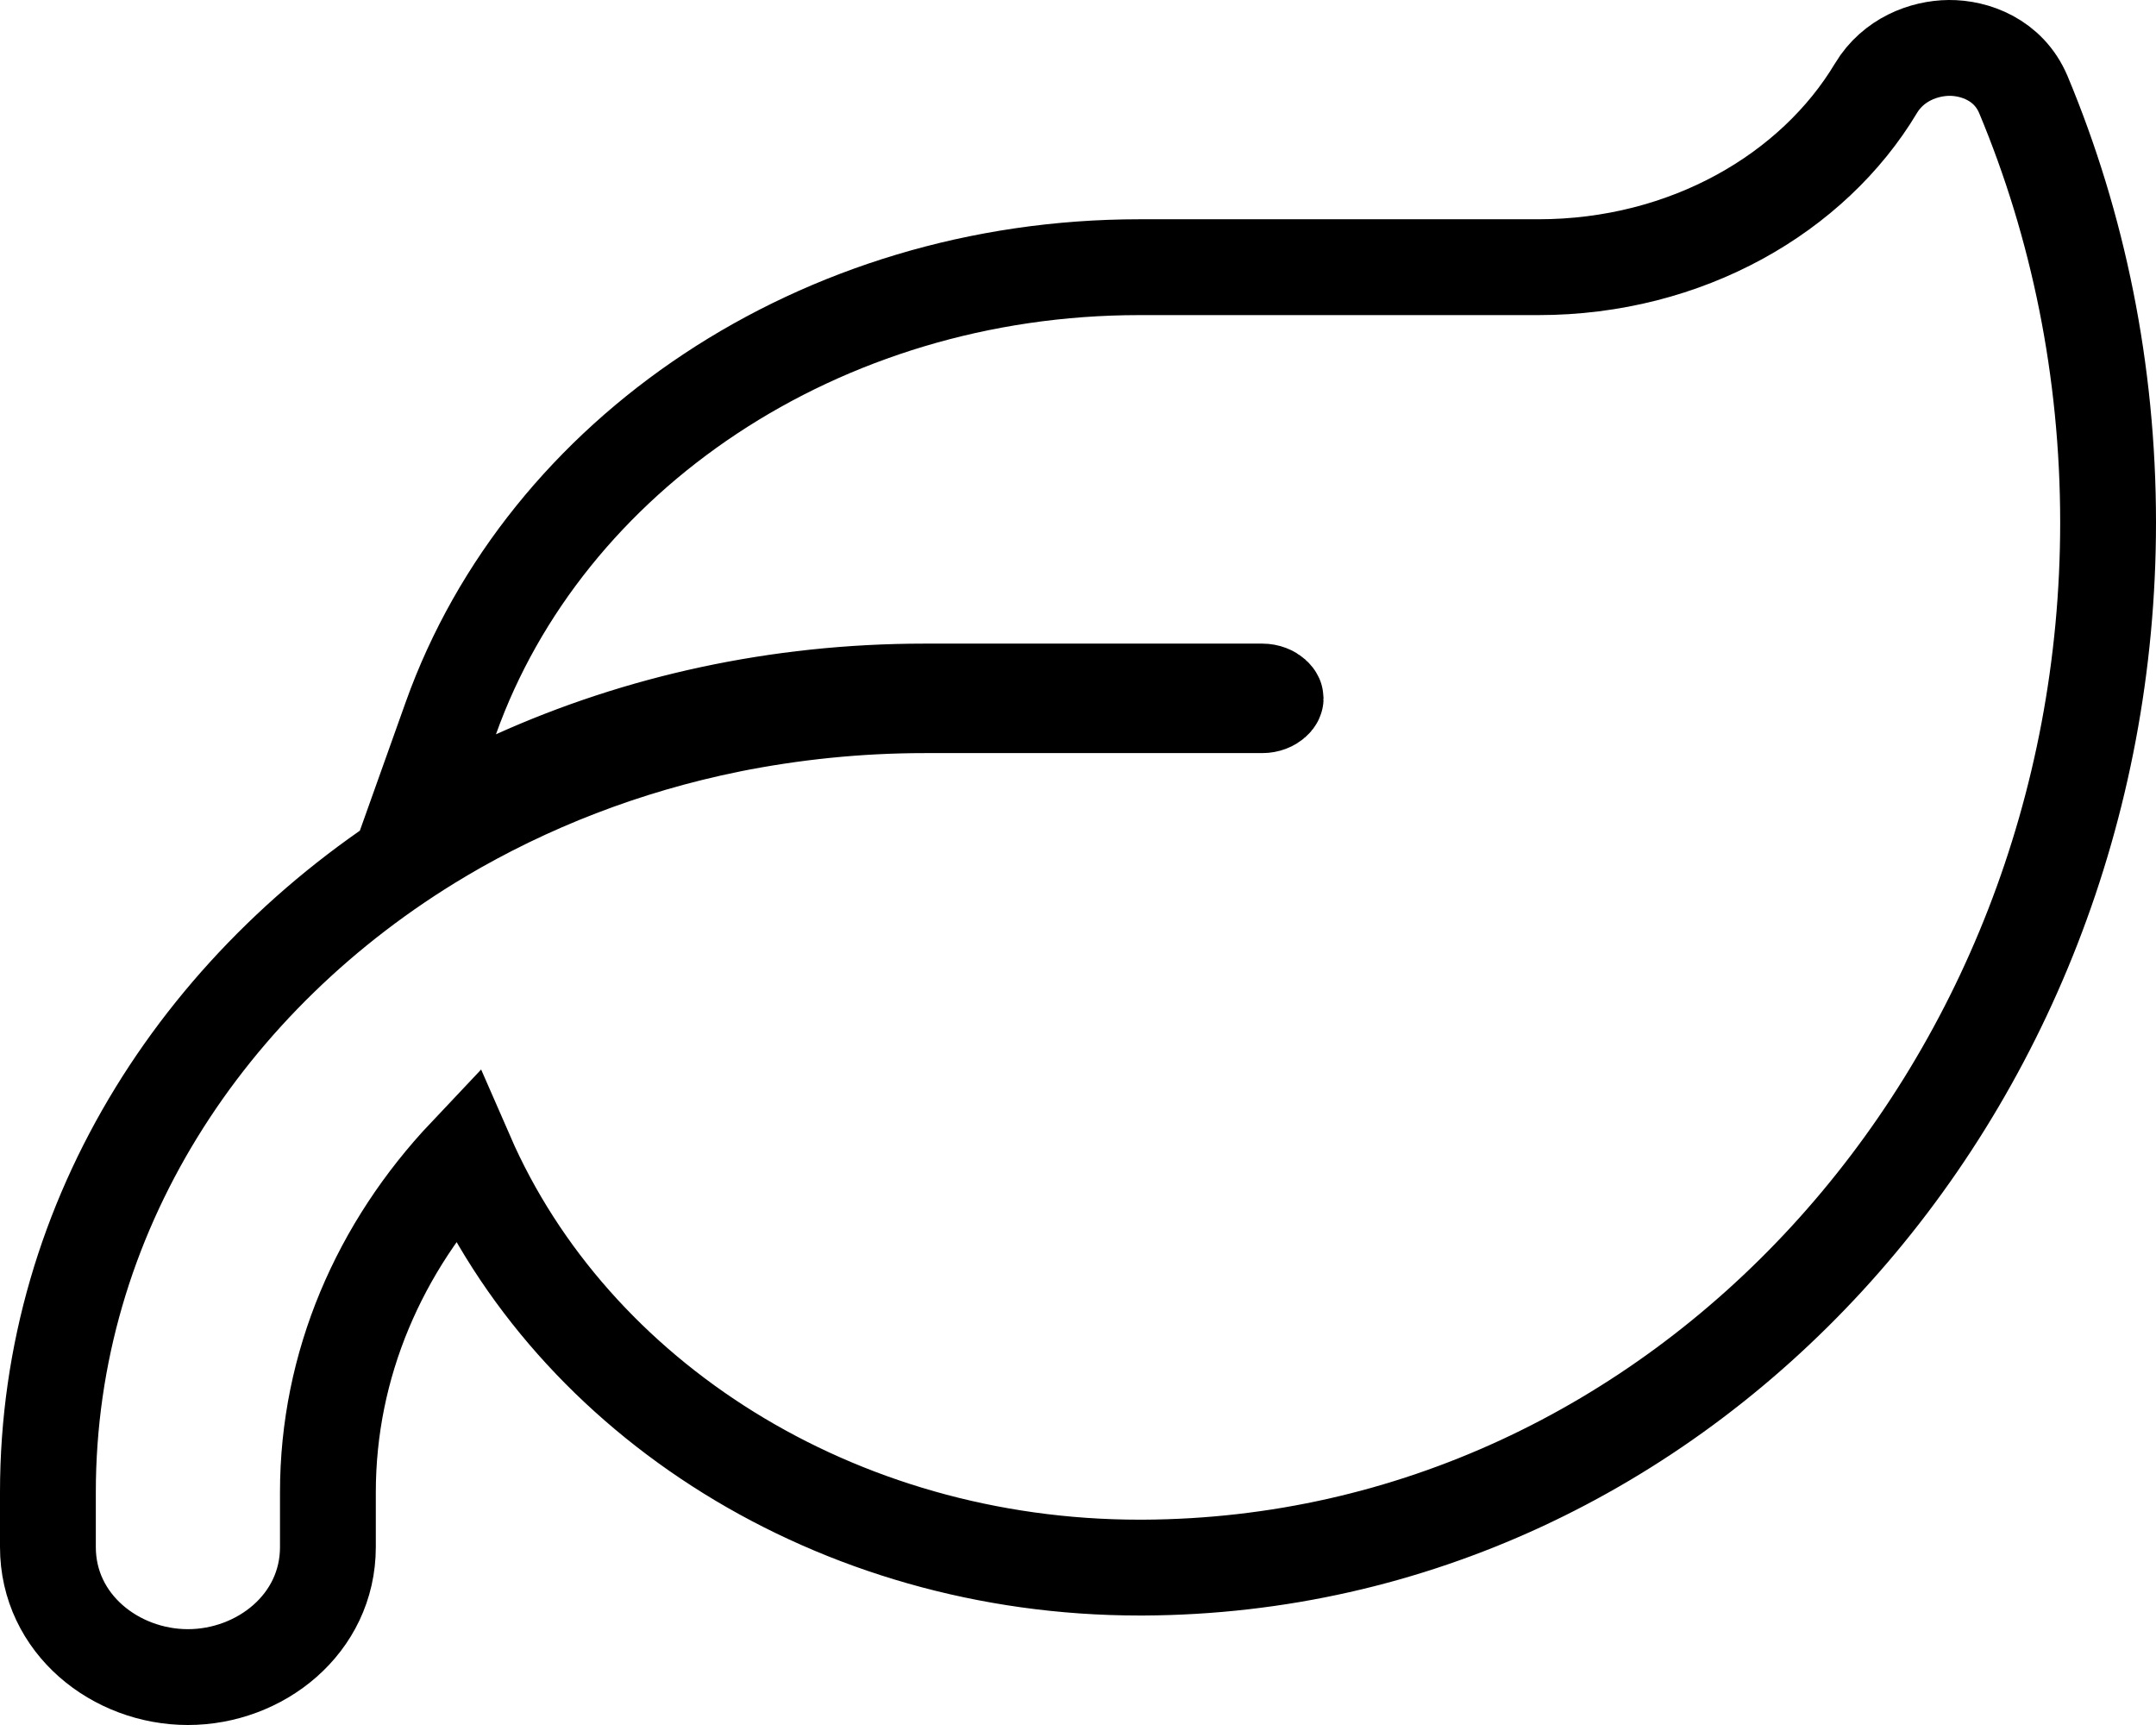 <svg width="45" height="36" viewBox="0 0 45 36" fill="none" xmlns="http://www.w3.org/2000/svg">
<path d="M9.41 14.988L8.62 17.203L10.763 16.236C13.324 15.081 16.219 14.432 19.297 14.432H26.344C26.453 14.432 26.536 14.472 26.583 14.514C26.606 14.534 26.617 14.552 26.621 14.561C26.625 14.569 26.625 14.573 26.625 14.575C26.625 14.577 26.625 14.58 26.621 14.588C26.617 14.598 26.606 14.615 26.583 14.635C26.536 14.677 26.453 14.717 26.344 14.717H25.062H19.297C17.899 14.717 16.544 14.86 15.233 15.122L15.23 15.123C13.047 15.567 11.02 16.357 9.201 17.435L9.2 17.436C4.298 20.353 1 25.378 1 31.143V32.286C1 33.893 2.415 35 3.922 35C5.428 35 6.844 33.893 6.844 32.286V31.143C6.844 28.481 7.916 26.025 9.73 24.106C11.948 29.192 17.449 32.715 23.781 32.715L23.861 32.715L23.866 32.715C35.067 32.662 44 22.841 44 10.904C44 7.729 43.373 4.706 42.233 1.977L42.233 1.977L42.231 1.973C41.923 1.243 41.213 0.996 40.682 1C40.153 1.004 39.516 1.245 39.157 1.838L39.155 1.842C37.843 4.032 35.203 5.576 32.109 5.576H23.781C17.112 5.576 11.378 9.476 9.41 14.988Z" stroke="black" stroke-width="2"/>
</svg>
